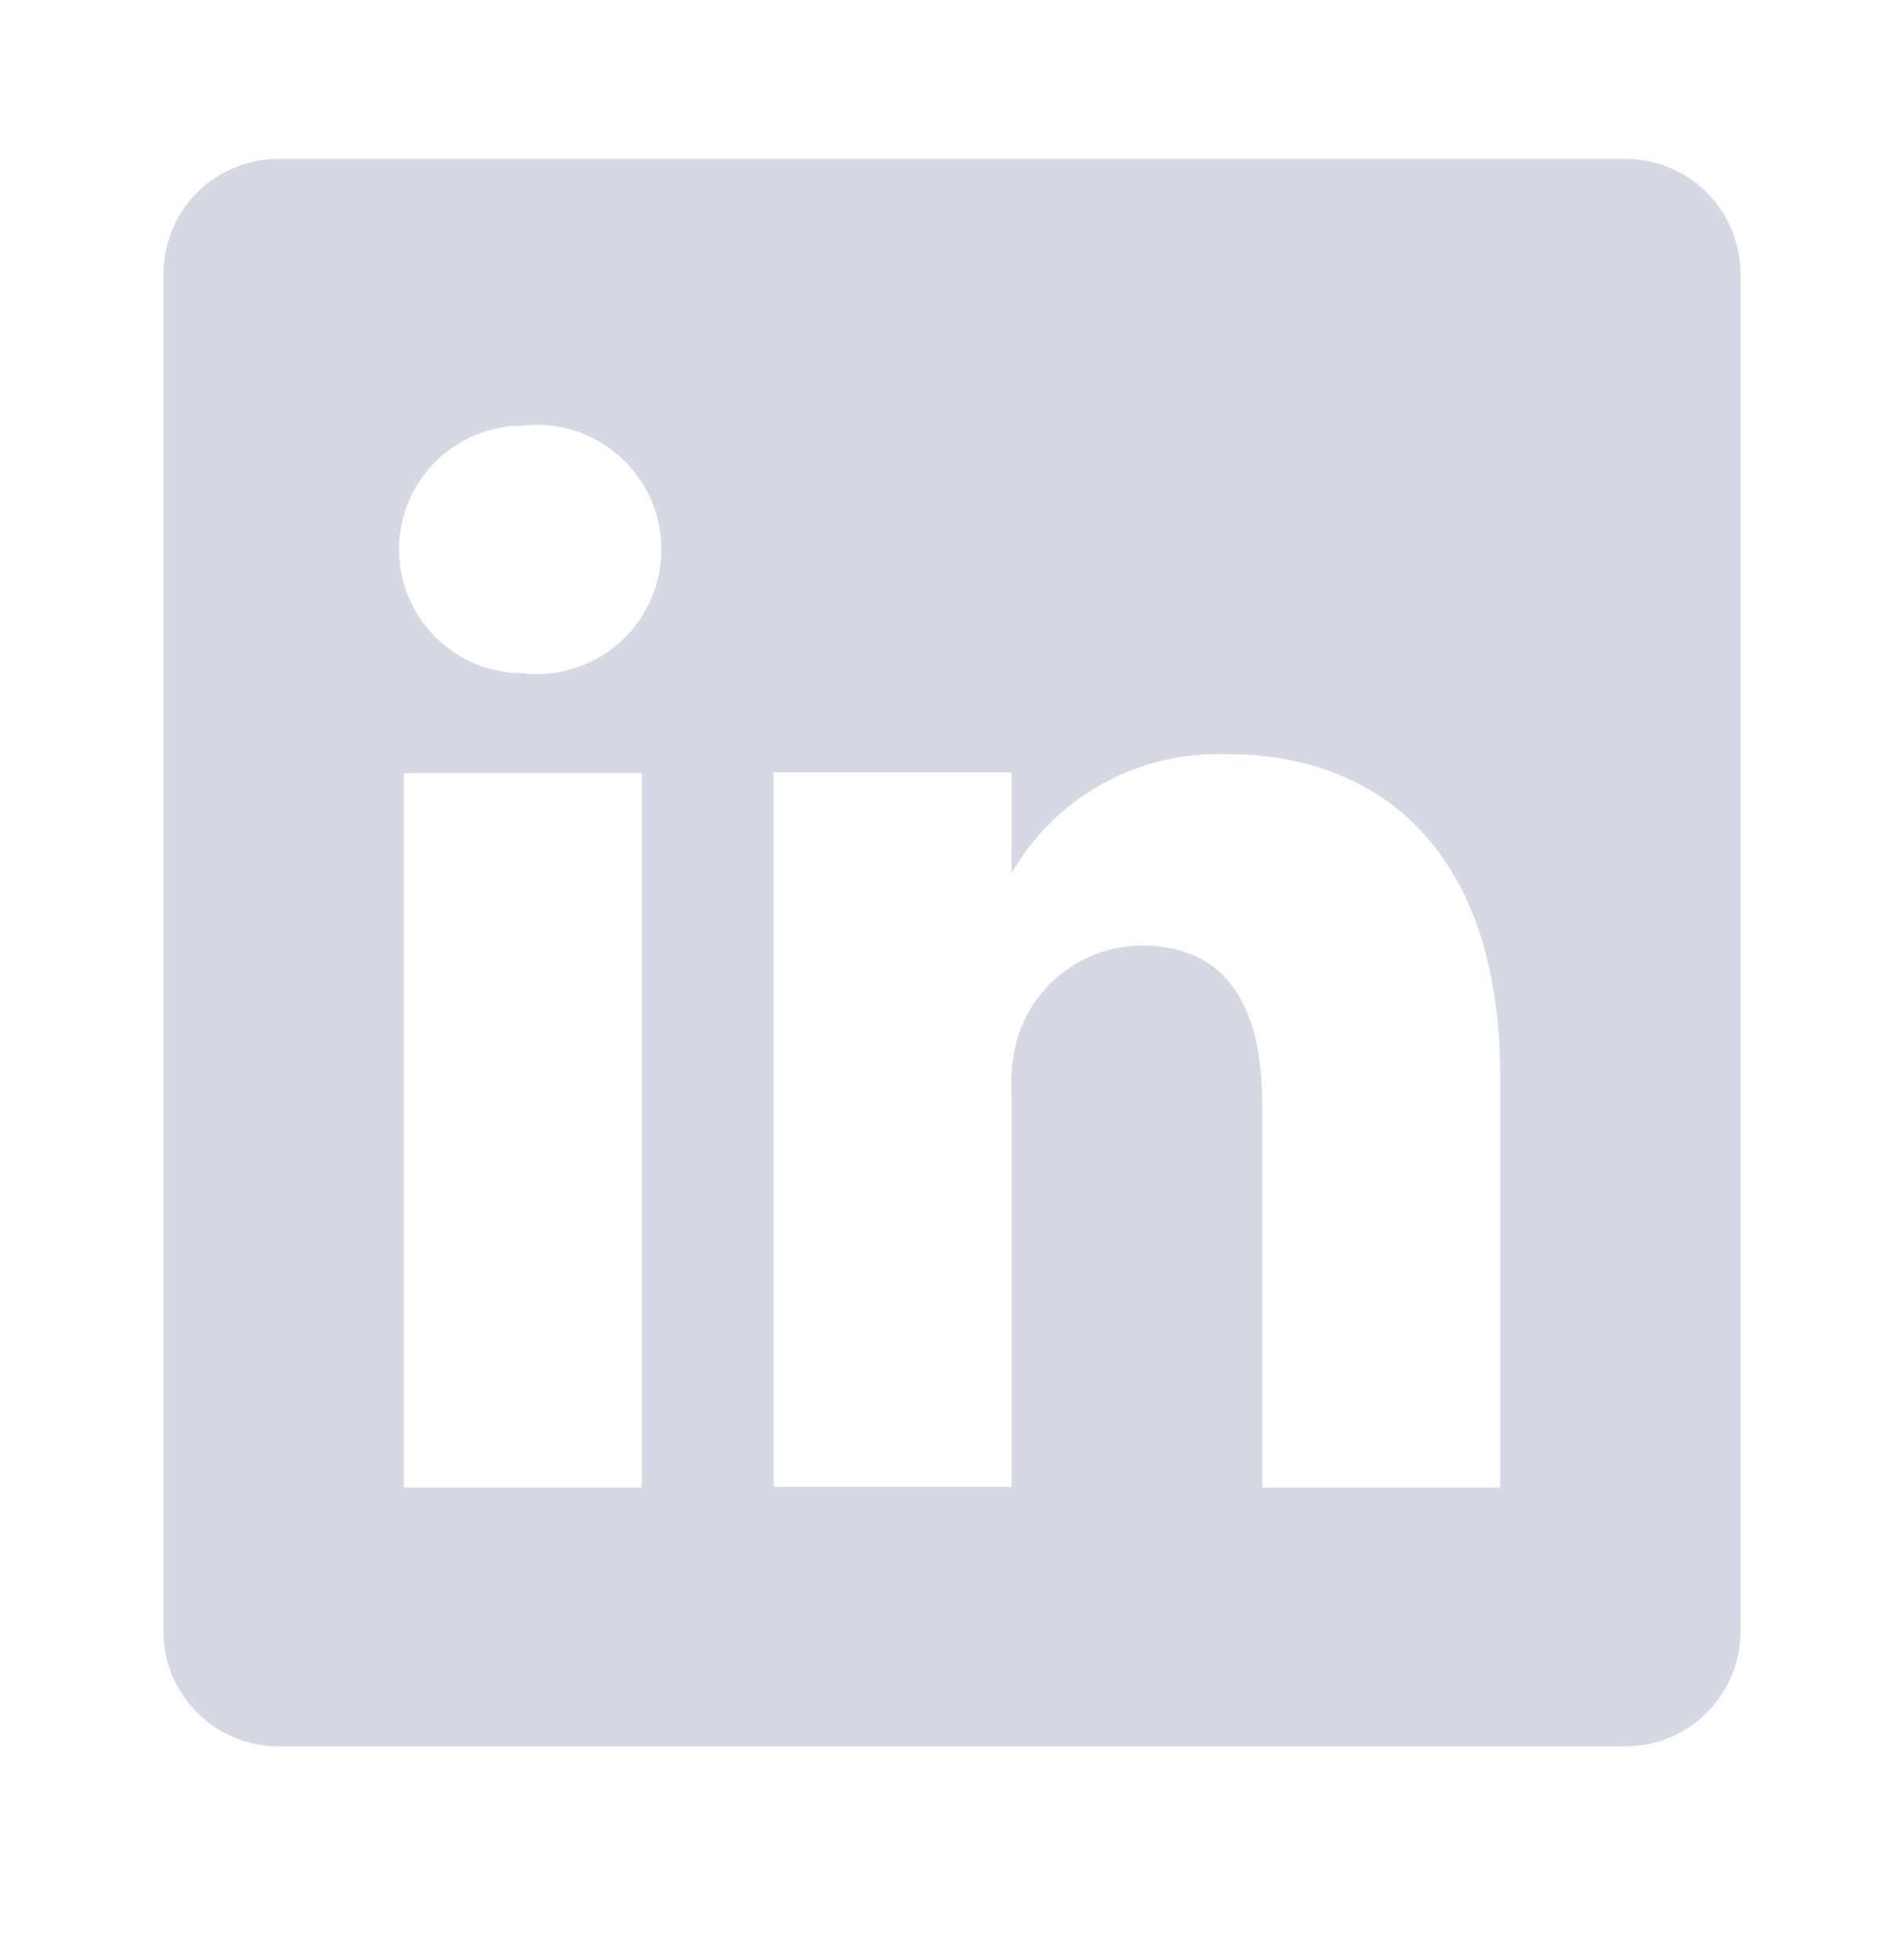 <svg width="35" height="36" viewBox="0 0 35 36" fill="none" xmlns="http://www.w3.org/2000/svg">
<path d="M29.852 2.92H5.148C4.87 2.916 4.594 2.967 4.336 3.07C4.078 3.172 3.843 3.325 3.644 3.519C3.445 3.712 3.286 3.943 3.176 4.198C3.066 4.453 3.008 4.728 3.004 5.005V30.001C3.008 30.279 3.066 30.553 3.176 30.808C3.286 31.063 3.445 31.294 3.644 31.488C3.843 31.681 4.078 31.834 4.336 31.937C4.594 32.039 4.87 32.09 5.148 32.087H29.852C30.13 32.09 30.405 32.039 30.663 31.937C30.921 31.834 31.157 31.681 31.356 31.488C31.555 31.294 31.714 31.063 31.823 30.808C31.933 30.553 31.992 30.279 31.996 30.001V5.005C31.992 4.728 31.933 4.453 31.823 4.198C31.714 3.943 31.555 3.712 31.356 3.519C31.157 3.325 30.921 3.172 30.663 3.07C30.405 2.967 30.13 2.916 29.852 2.92ZM11.798 27.332H7.423V14.207H11.798V27.332ZM9.61 12.37C9.007 12.37 8.428 12.13 8.001 11.704C7.575 11.277 7.335 10.698 7.335 10.095C7.335 9.492 7.575 8.913 8.001 8.486C8.428 8.06 9.007 7.82 9.61 7.82C9.931 7.784 10.255 7.815 10.562 7.913C10.87 8.011 11.153 8.172 11.393 8.387C11.634 8.602 11.826 8.865 11.958 9.159C12.09 9.454 12.158 9.772 12.158 10.095C12.158 10.417 12.09 10.736 11.958 11.03C11.826 11.325 11.634 11.588 11.393 11.803C11.153 12.017 10.87 12.179 10.562 12.277C10.255 12.374 9.931 12.406 9.61 12.37ZM27.577 27.332H23.202V20.289C23.202 18.524 22.575 17.372 20.985 17.372C20.493 17.376 20.014 17.53 19.613 17.814C19.211 18.098 18.906 18.499 18.739 18.962C18.625 19.304 18.576 19.665 18.593 20.026V27.318H14.219C14.219 27.318 14.219 15.389 14.219 14.193H18.593V16.045C18.991 15.355 19.569 14.787 20.265 14.402C20.962 14.016 21.75 13.828 22.546 13.857C25.462 13.857 27.577 15.739 27.577 19.778V27.332Z" fill="#D6D9E4"/>
</svg>
